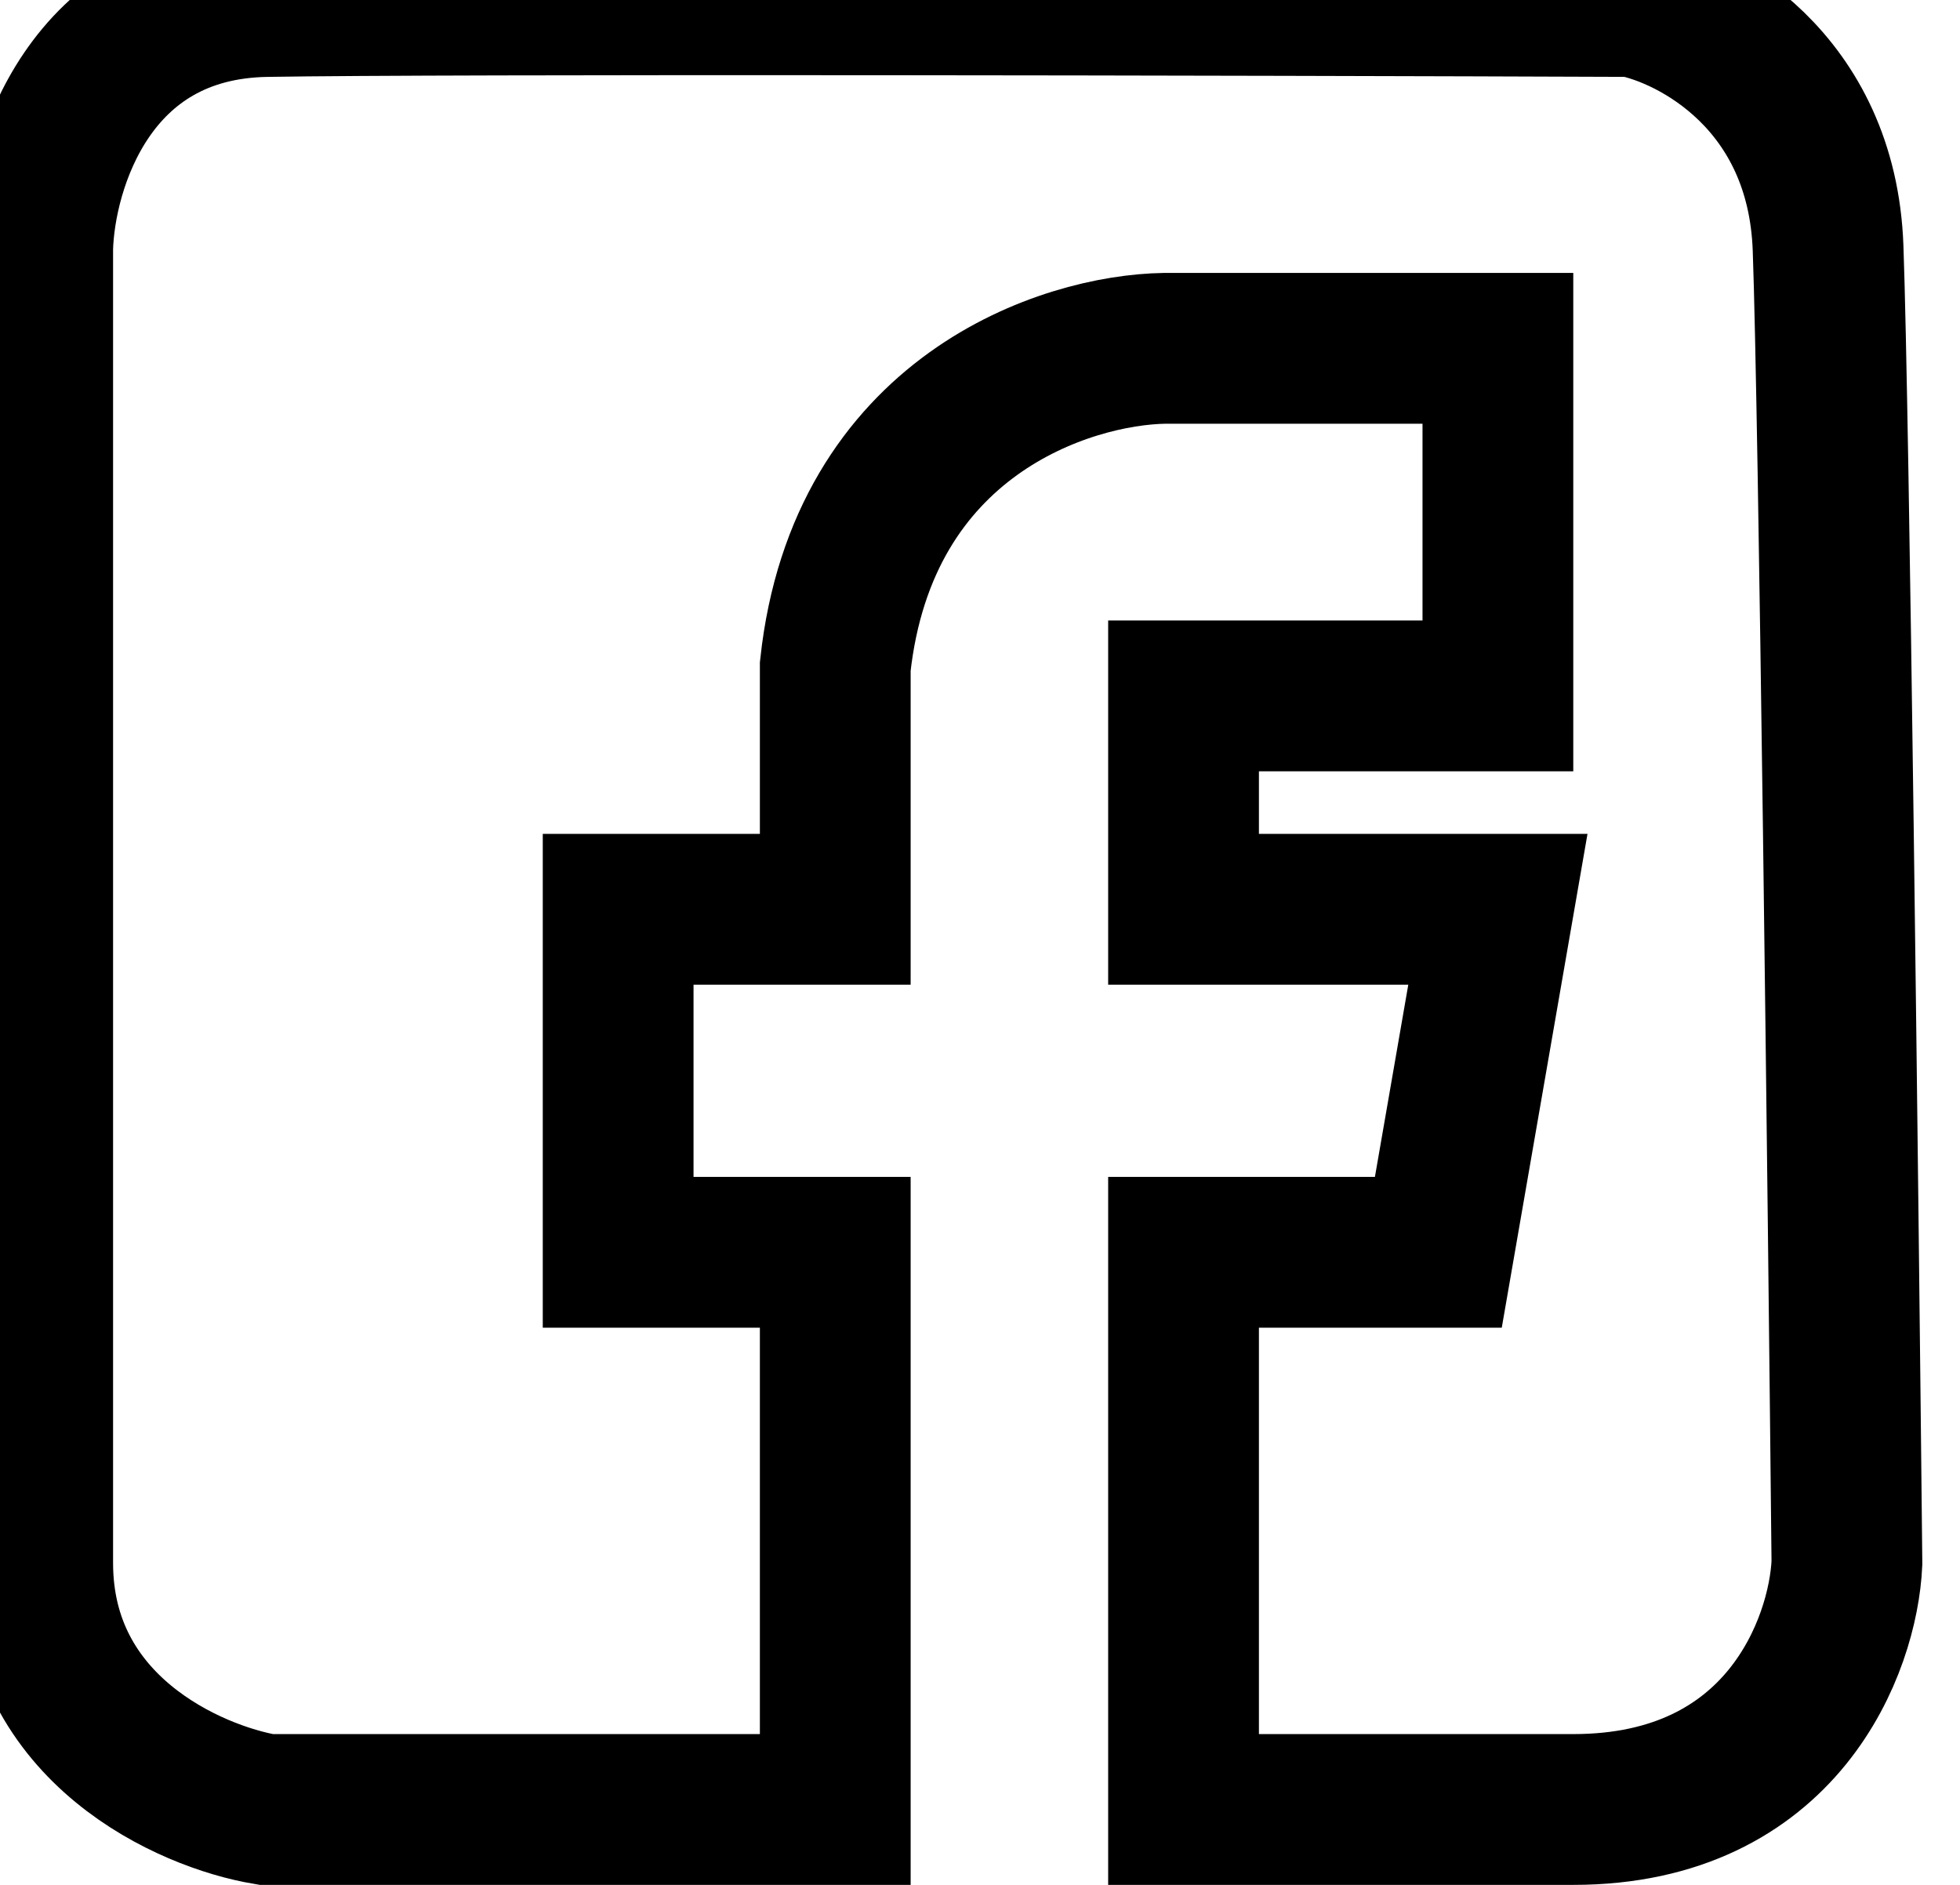 <svg width="26" height="25" viewBox="0 0 26 25" fill="none" xmlns="http://www.w3.org/2000/svg" xmlns:xlink="http://www.w3.org/1999/xlink">
	<desc>
			Created with Pixso.
	</desc>
	<defs/>
	<path id="Vector 15" d="M15.7 16.61L19.08 16.61L19.87 12.06L15.7 12.06L15.7 9.23L19.87 9.23L19.87 4.62L15.45 4.62C14.14 4.64 11.44 5.51 11.08 8.84L11.08 12.06L8.2 12.06L8.2 16.61L11.08 16.61L11.08 24L3.53 24C2.52 23.83 0.5 22.94 0.5 20.73C0.5 18.51 0.5 8.17 0.5 3.29C0.53 2.21 1.18 0.06 3.53 0.02C5.87 -0.02 16.59 0 21.66 0.02C22.49 0.18 24.17 1.07 24.25 3.29C24.33 5.51 24.45 15.84 24.5 20.73C24.45 21.82 23.65 24 20.87 24C18.08 24 16.26 24 15.7 24L15.7 16.61Z" stroke="#000000" stroke-opacity="1" stroke-width="2"/>
</svg>
